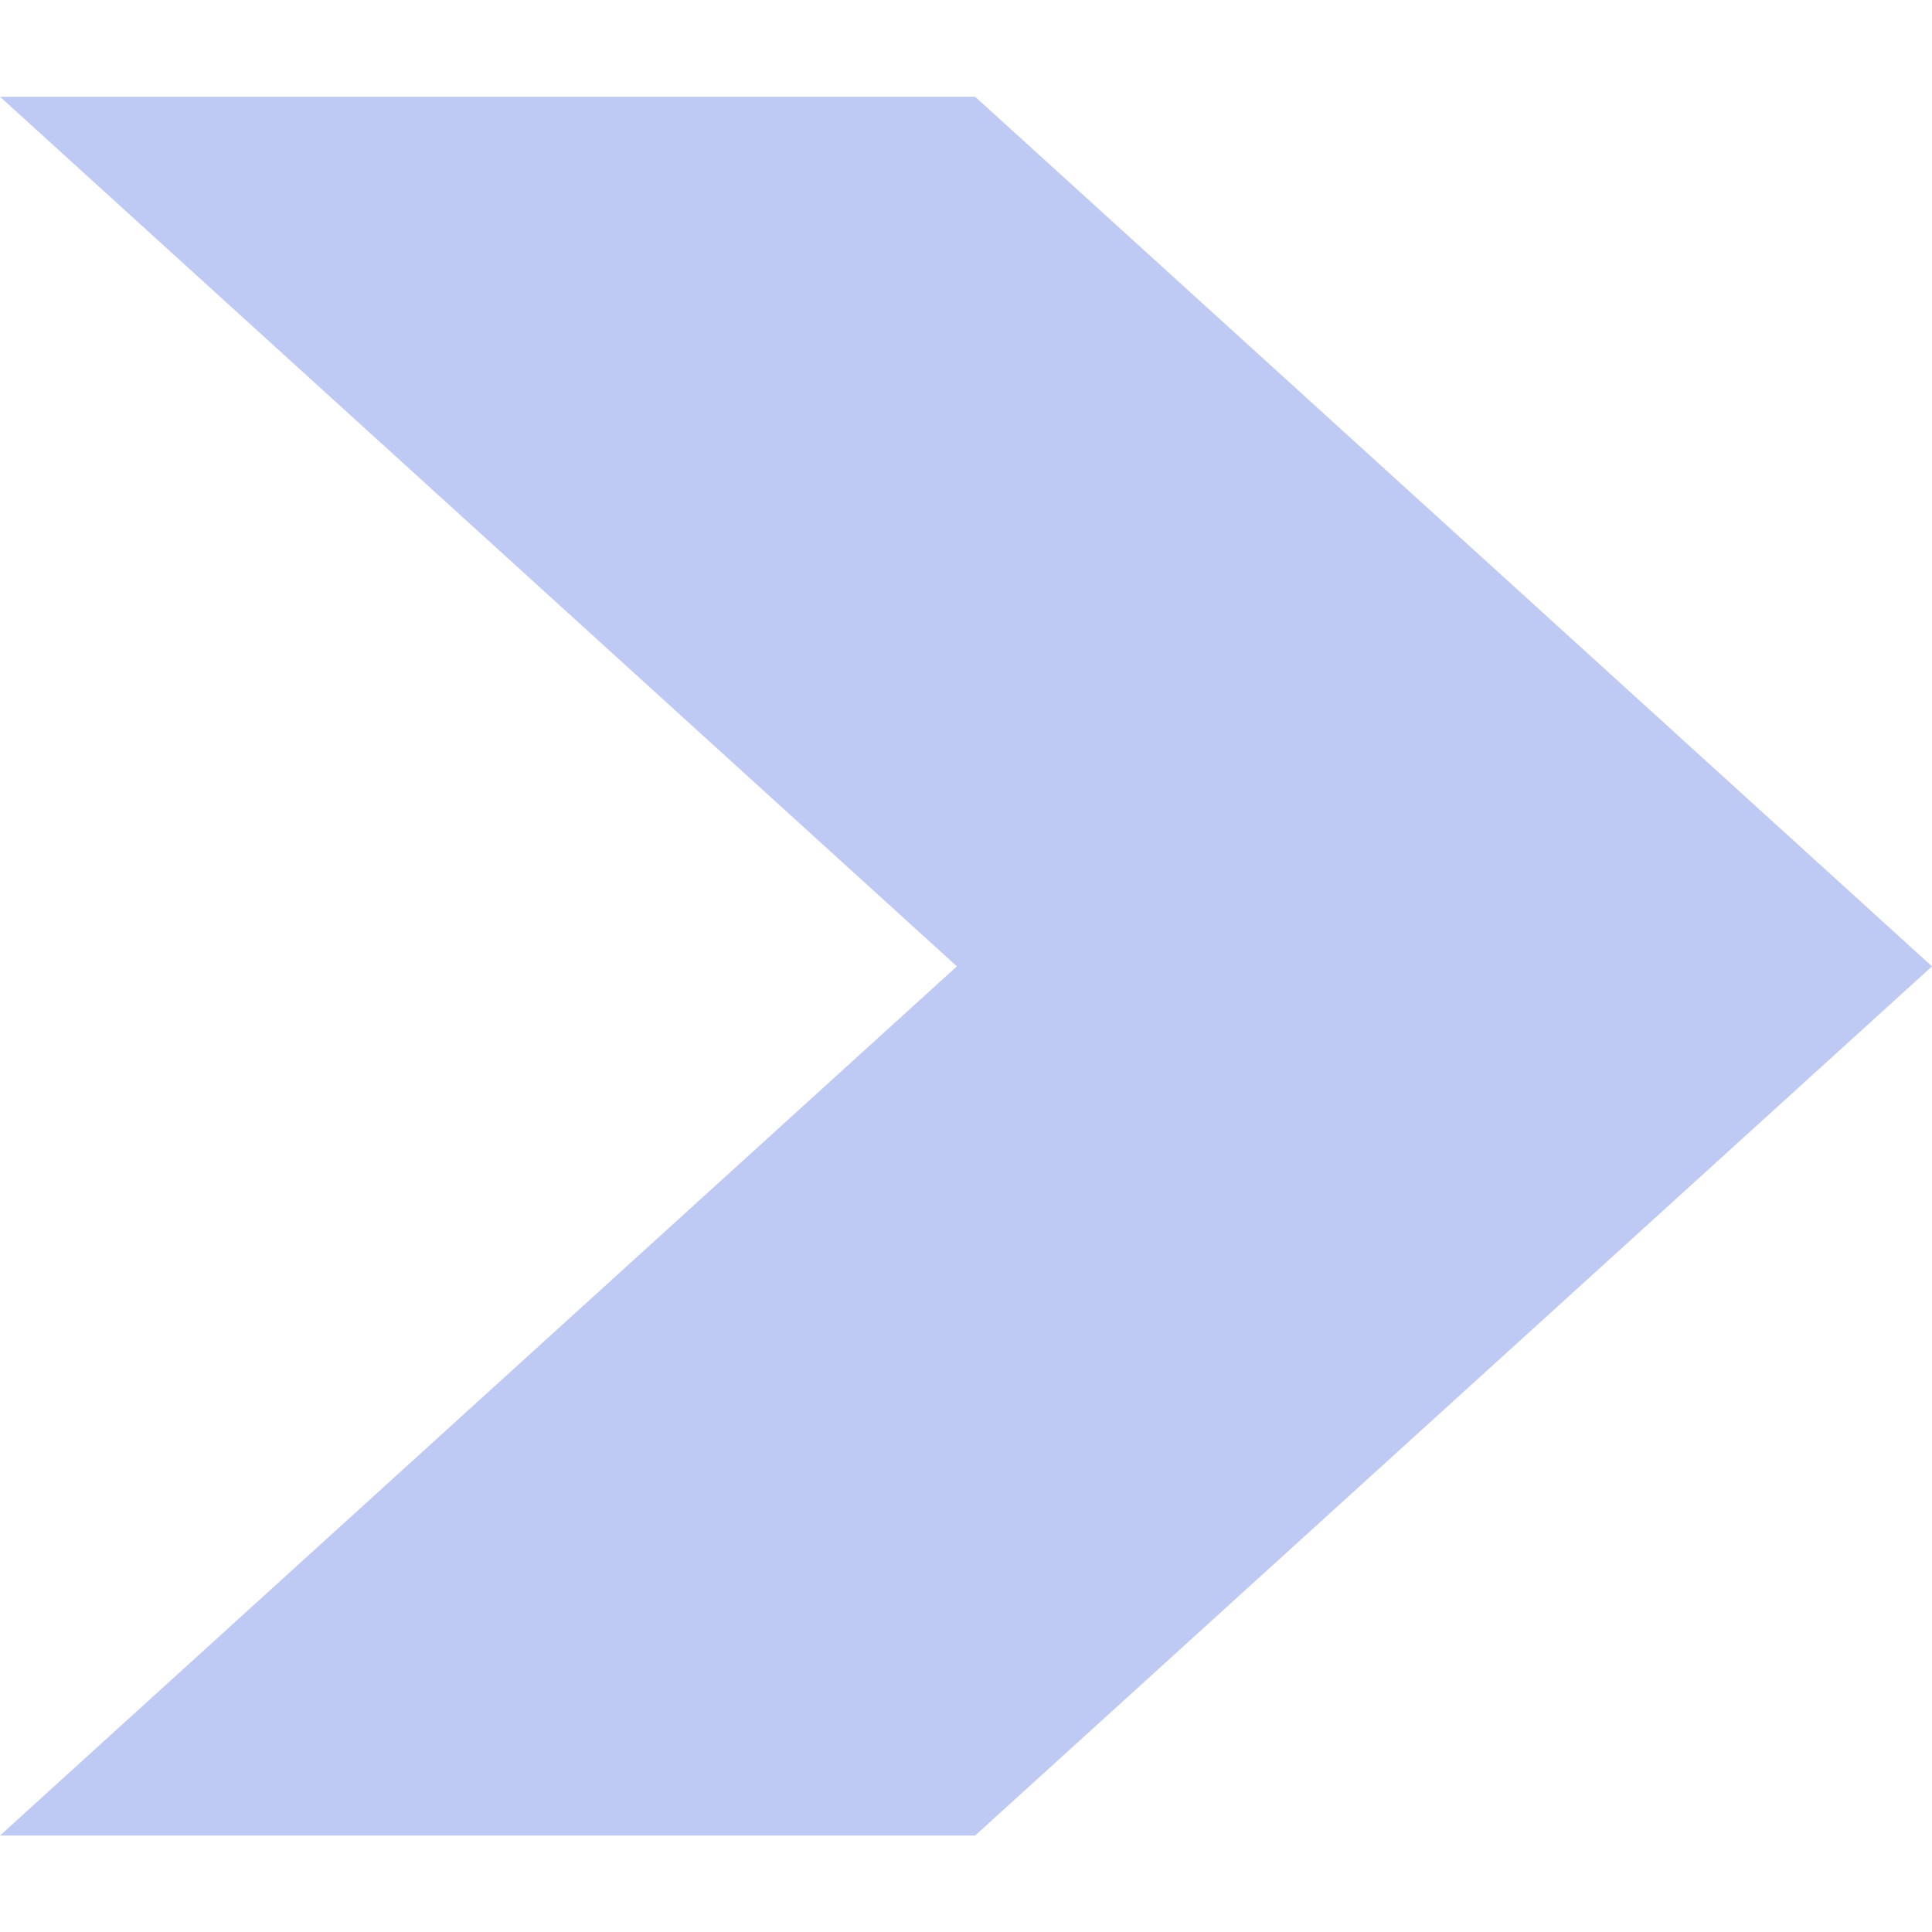 <svg xmlns="http://www.w3.org/2000/svg" width="375" viewBox="0 0 375 375" height="375" version="1.0"><path fill="#BFCAF4" d="M 189.27 18.777 L 0 18.777 L 185.73 187.57 L 0 356.277 L 189.27 356.277 L 375 187.57 L 189.27 18.777"/></svg>